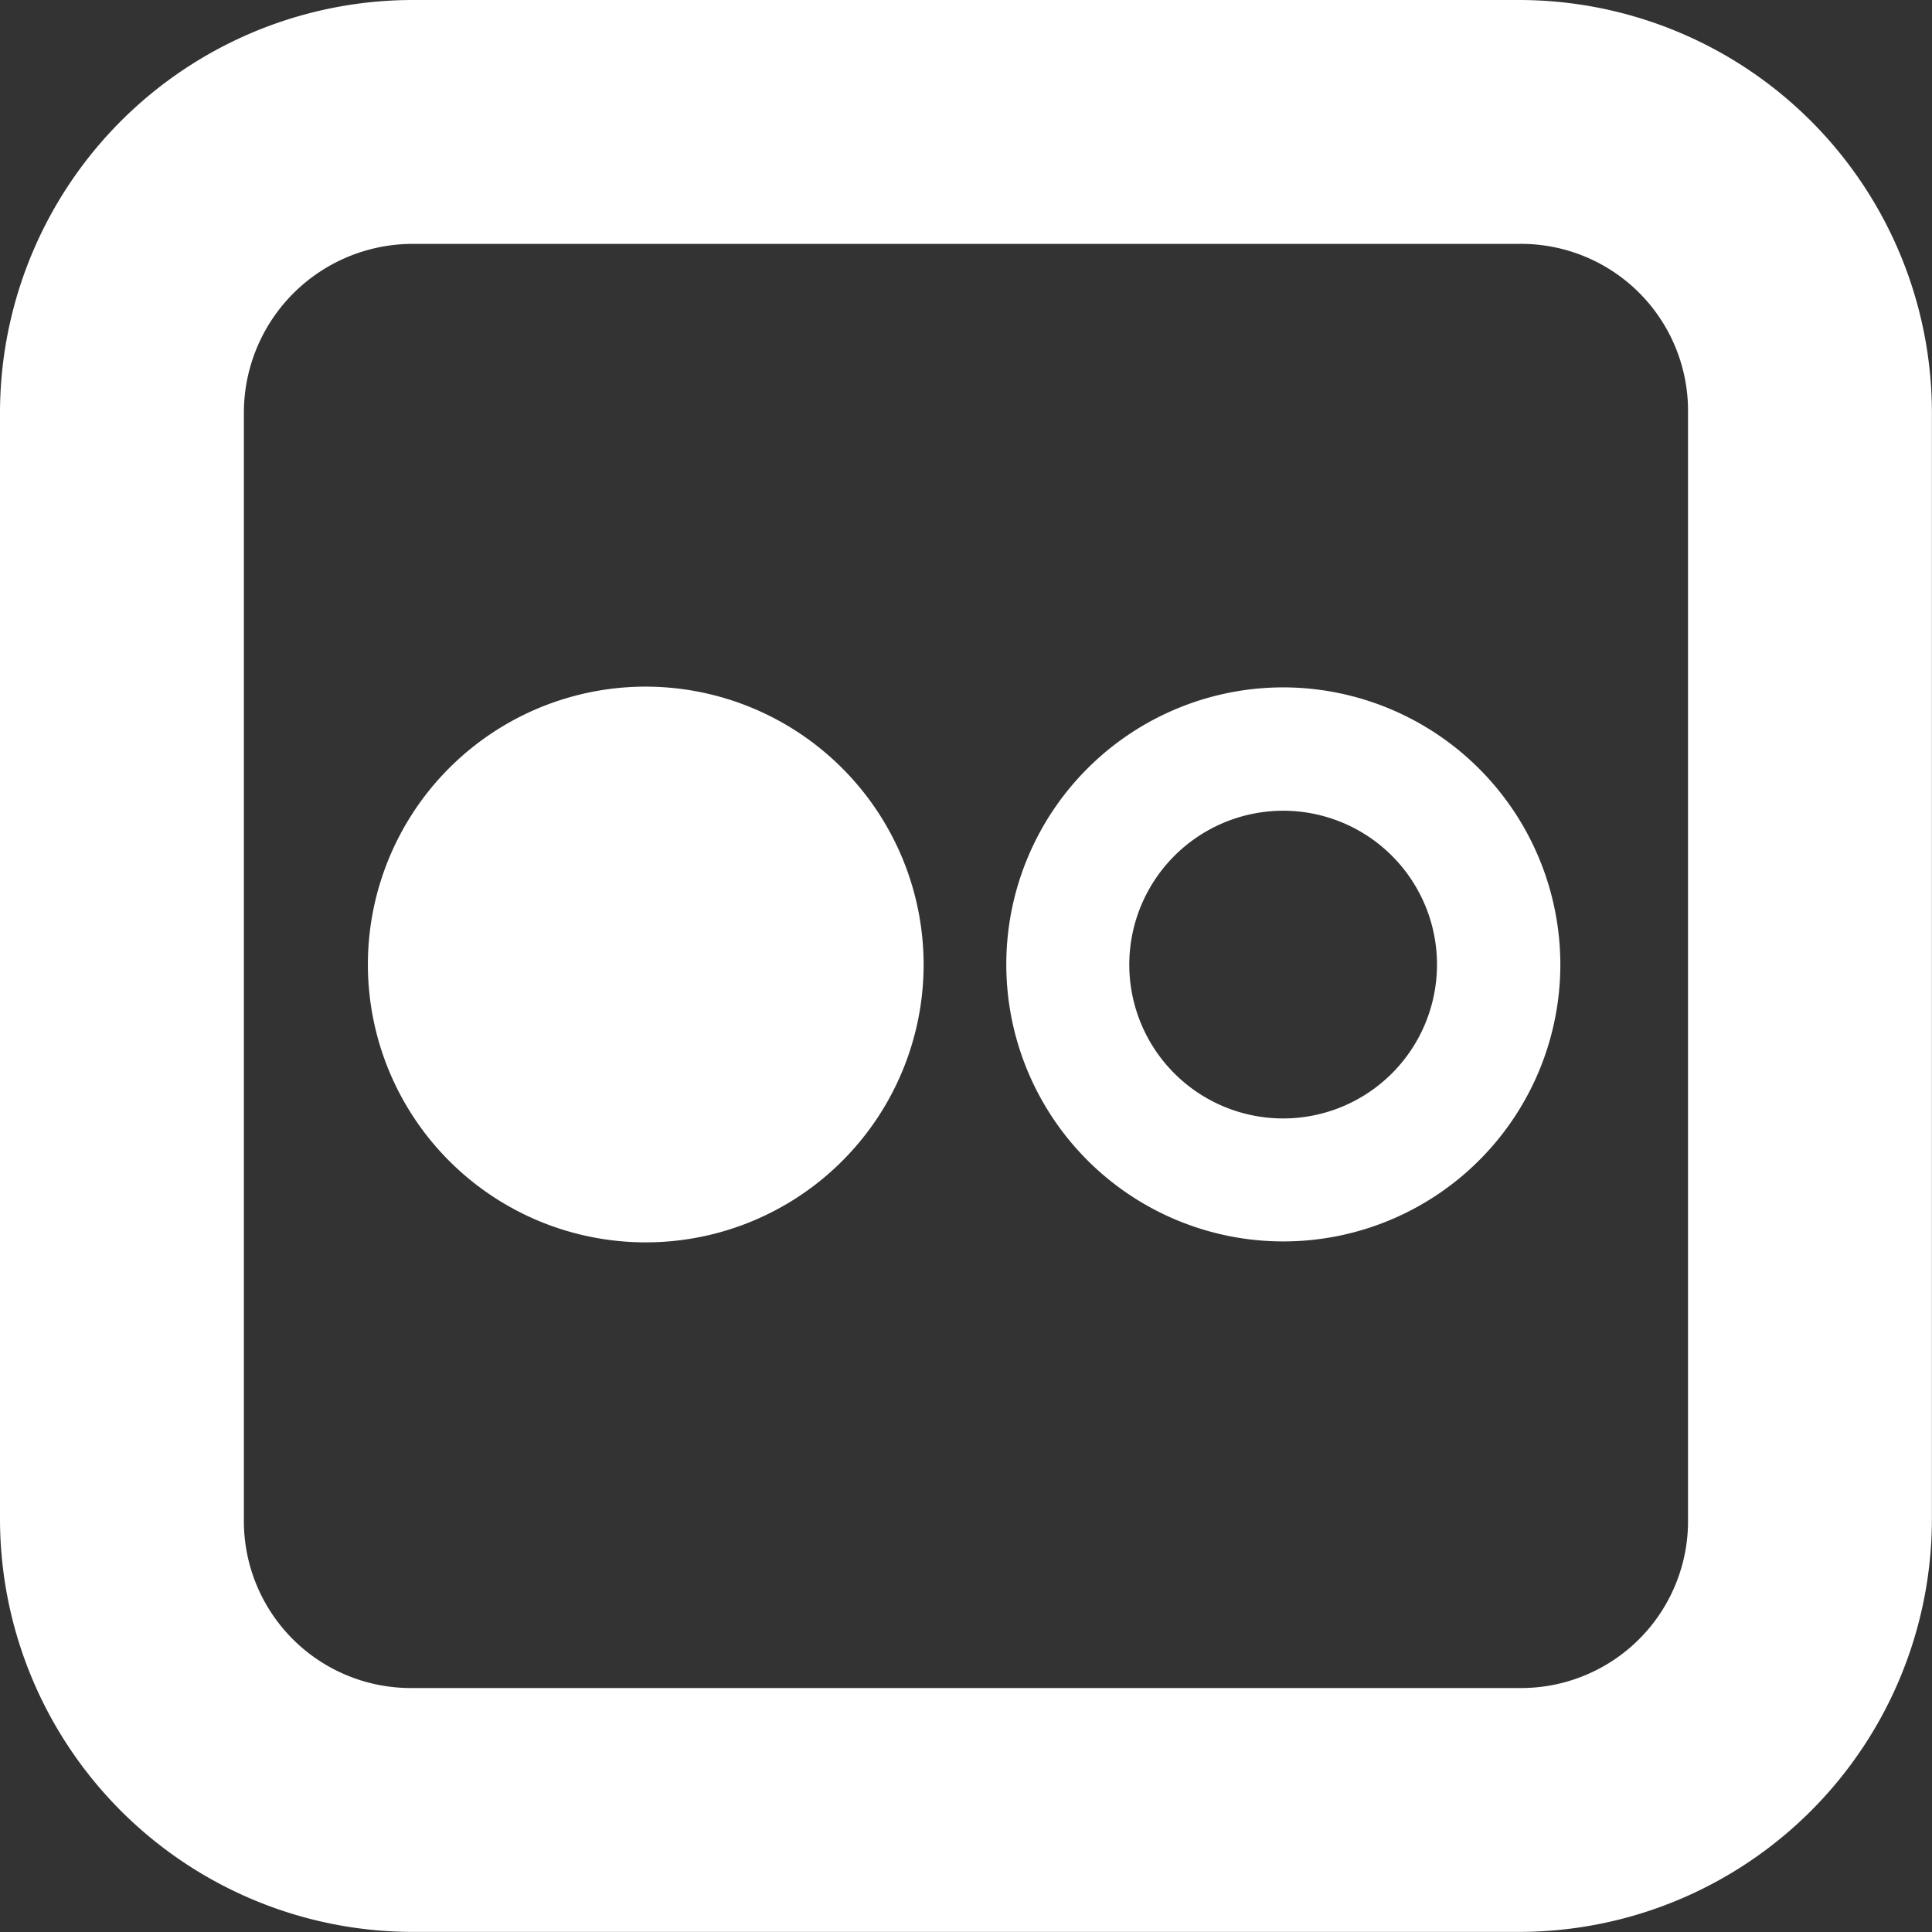 <svg xmlns="http://www.w3.org/2000/svg" viewBox="0 0 205.18 205.18" width="205.18" height="205.18"><rect x="0" y="0" width="205.18" height="205.18" fill="#333333" stroke="none"/><defs><style>.cls-1{fill:#fff}</style></defs><g id="Layer_2"><g id="Layer_1-2"><path d="M161.35 0H43.82A43.87 43.87 0 0 0 0 43.82v117.53a43.87 43.87 0 0 0 43.82 43.82h117.53a43.87 43.87 0 0 0 43.82-43.82V43.82A43.87 43.87 0 0 0 161.35 0zm17.92 161.35a17.73 17.73 0 0 1-17.92 17.92H43.82a17.73 17.73 0 0 1-17.92-17.92V43.82A17.94 17.94 0 0 1 43.82 25.9h117.53a17.73 17.73 0 0 1 17.92 17.92z" class="cls-1"/><path d="M68.6 72.92a29.51 29.51 0 1 0 29.49 29.52A29.55 29.55 0 0 0 68.6 72.92zm67.7.08a29.42 29.42 0 1 0 29.41 29.44A29.47 29.47 0 0 0 136.3 73zm0 13.1a16.34 16.34 0 1 1-16.37 16.34A16.36 16.36 0 0 1 136.3 86.1z" class="cls-1"/></g></g></svg>